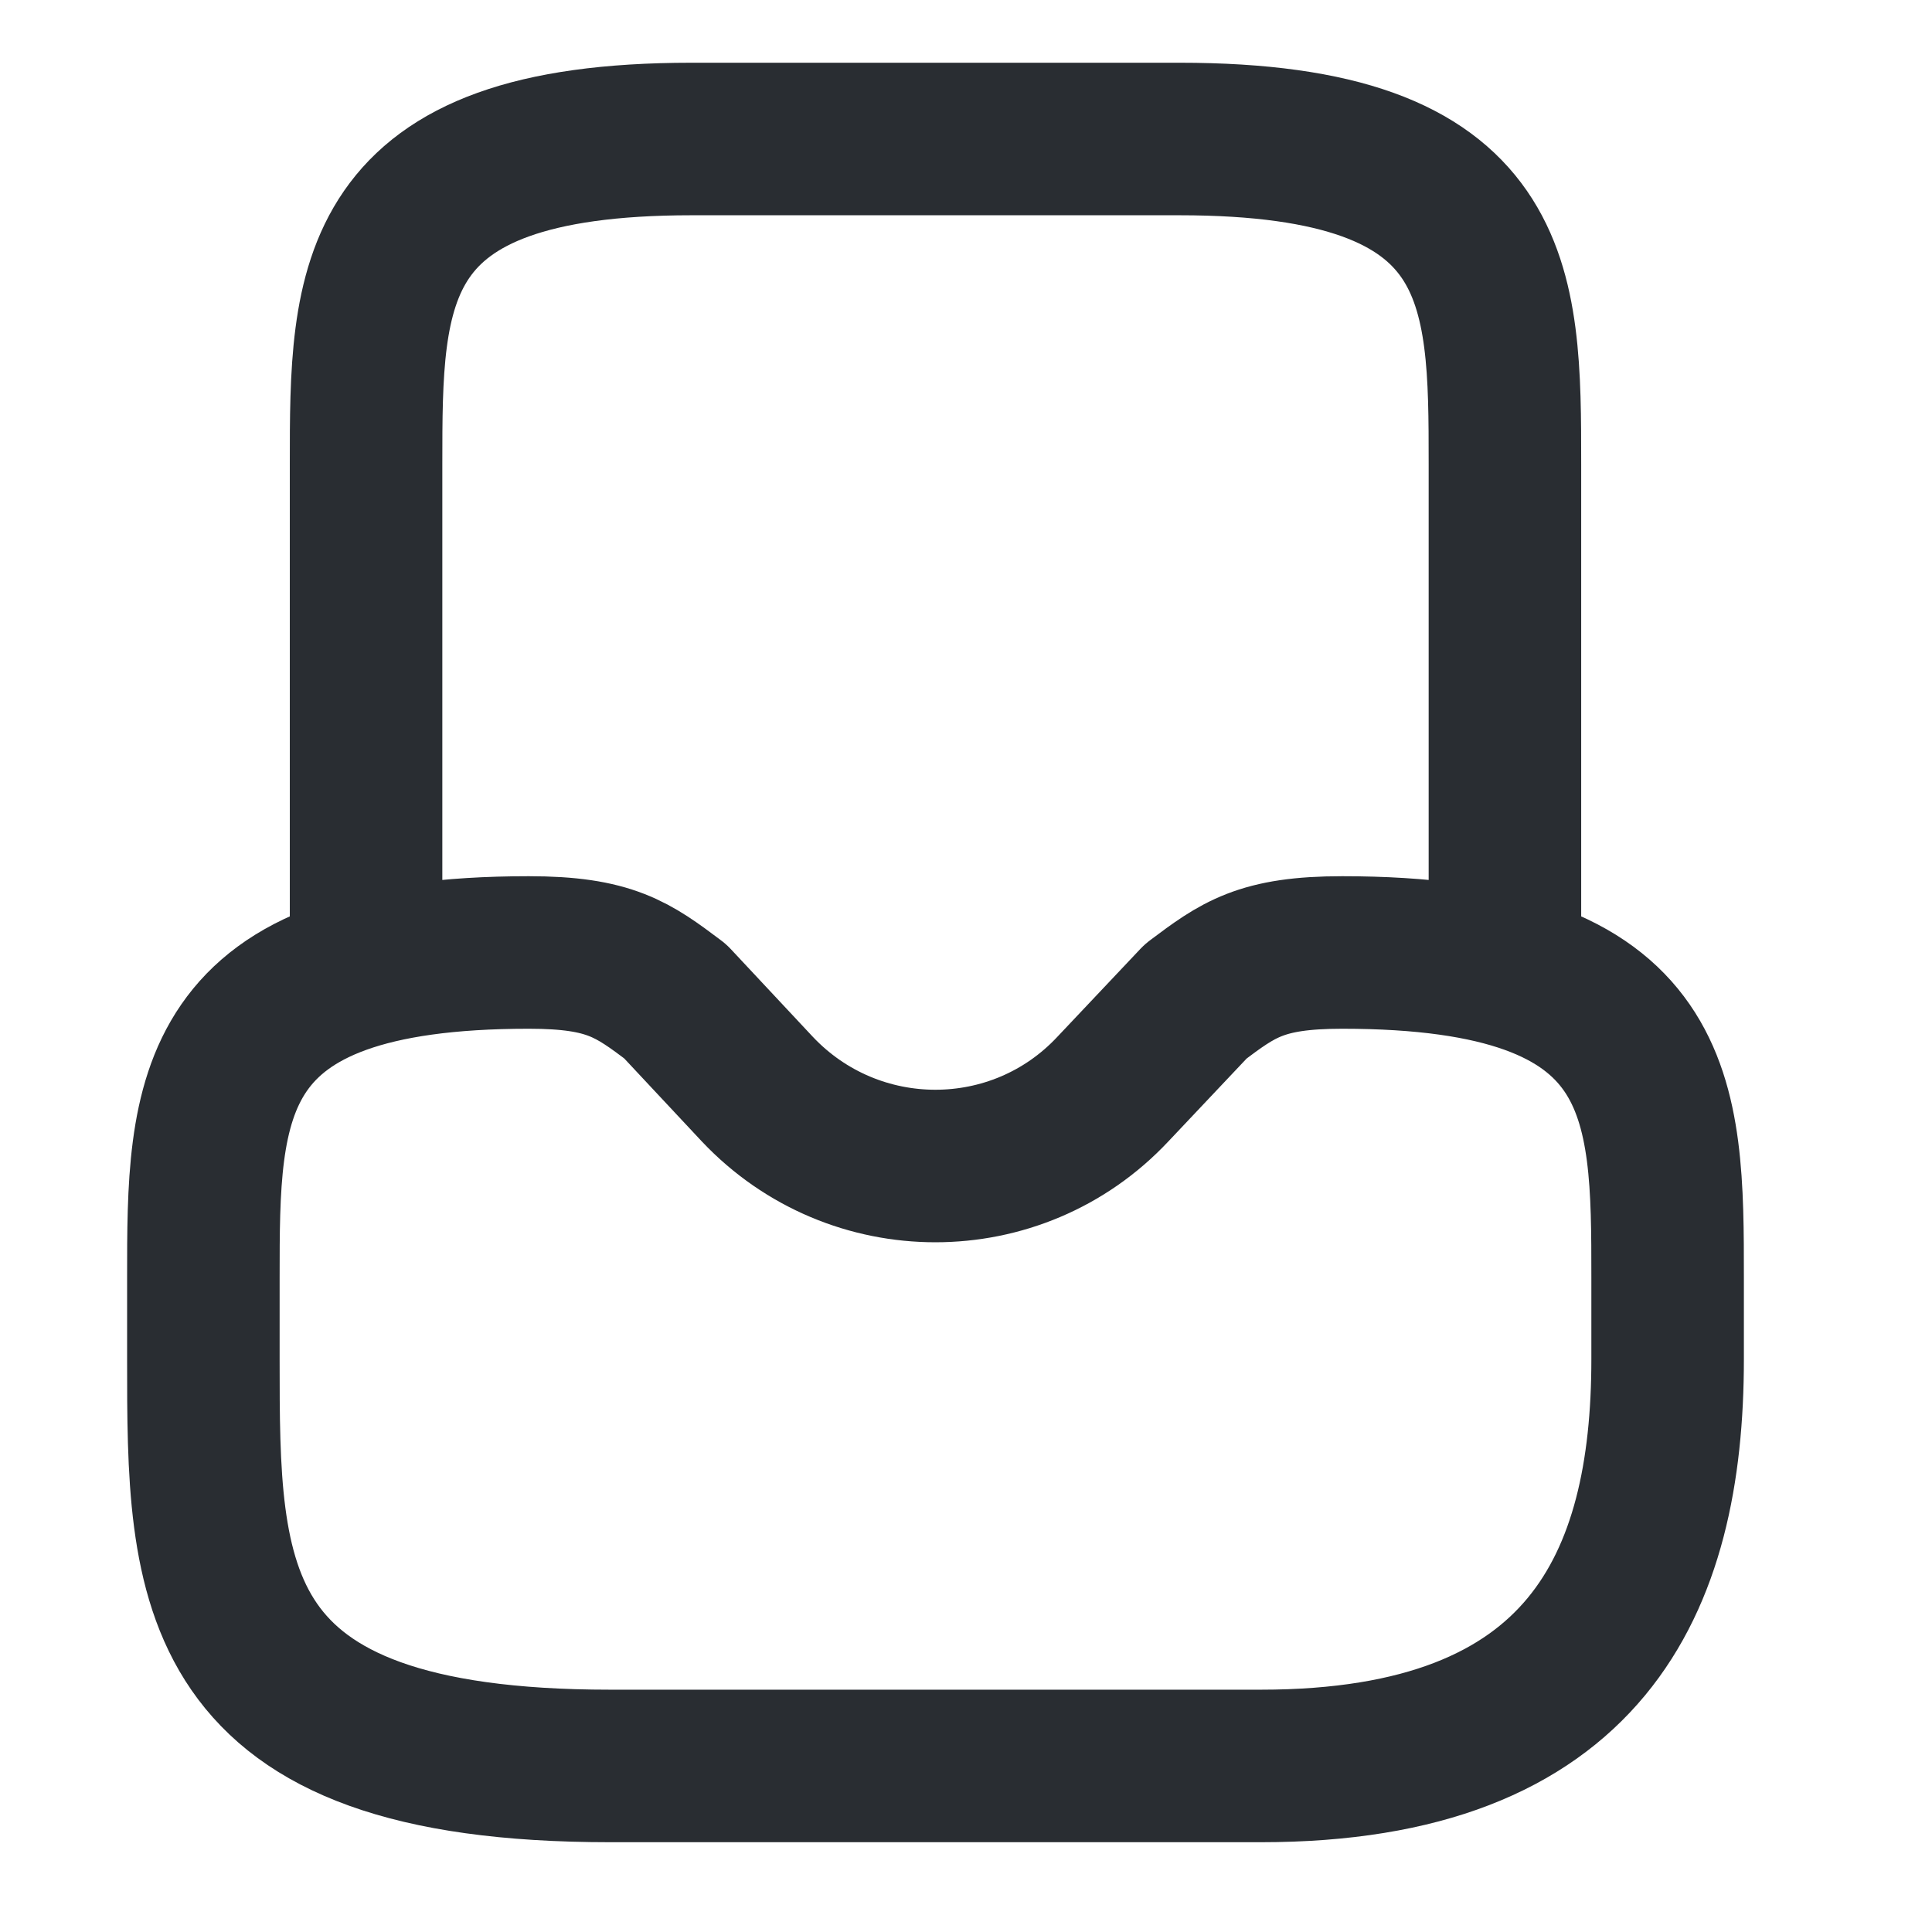 <svg width="20" height="20" viewBox="0 0 17 19" fill="none" xmlns="http://www.w3.org/2000/svg">
<path d="M4.2 9.367C1 9.367 1 10.799 1 12.567V13.367C1 15.575 1 17.367 5 17.367H11.4C14.6 17.367 15.4 15.575 15.4 13.367V12.567C15.4 10.799 15.4 9.367 12.2 9.367C11.4 9.367 11.176 9.535 10.76 9.847L9.944 10.711C9 11.719 7.4 11.719 6.448 10.711L5.64 9.847C5.224 9.535 5 9.367 4.2 9.367Z" stroke="#292D32" stroke-width="1.5" stroke-miterlimit="10" stroke-linecap="round" stroke-linejoin="round"/>
<path d="M13.8 9.367V4.567C13.8 2.799 13.8 1.367 10.6 1.367H5.8C2.6 1.367 2.6 2.799 2.6 4.567V9.367" stroke="#292D32" stroke-width="1.5" stroke-miterlimit="10" stroke-linecap="round" stroke-linejoin="round"/>
</svg>
